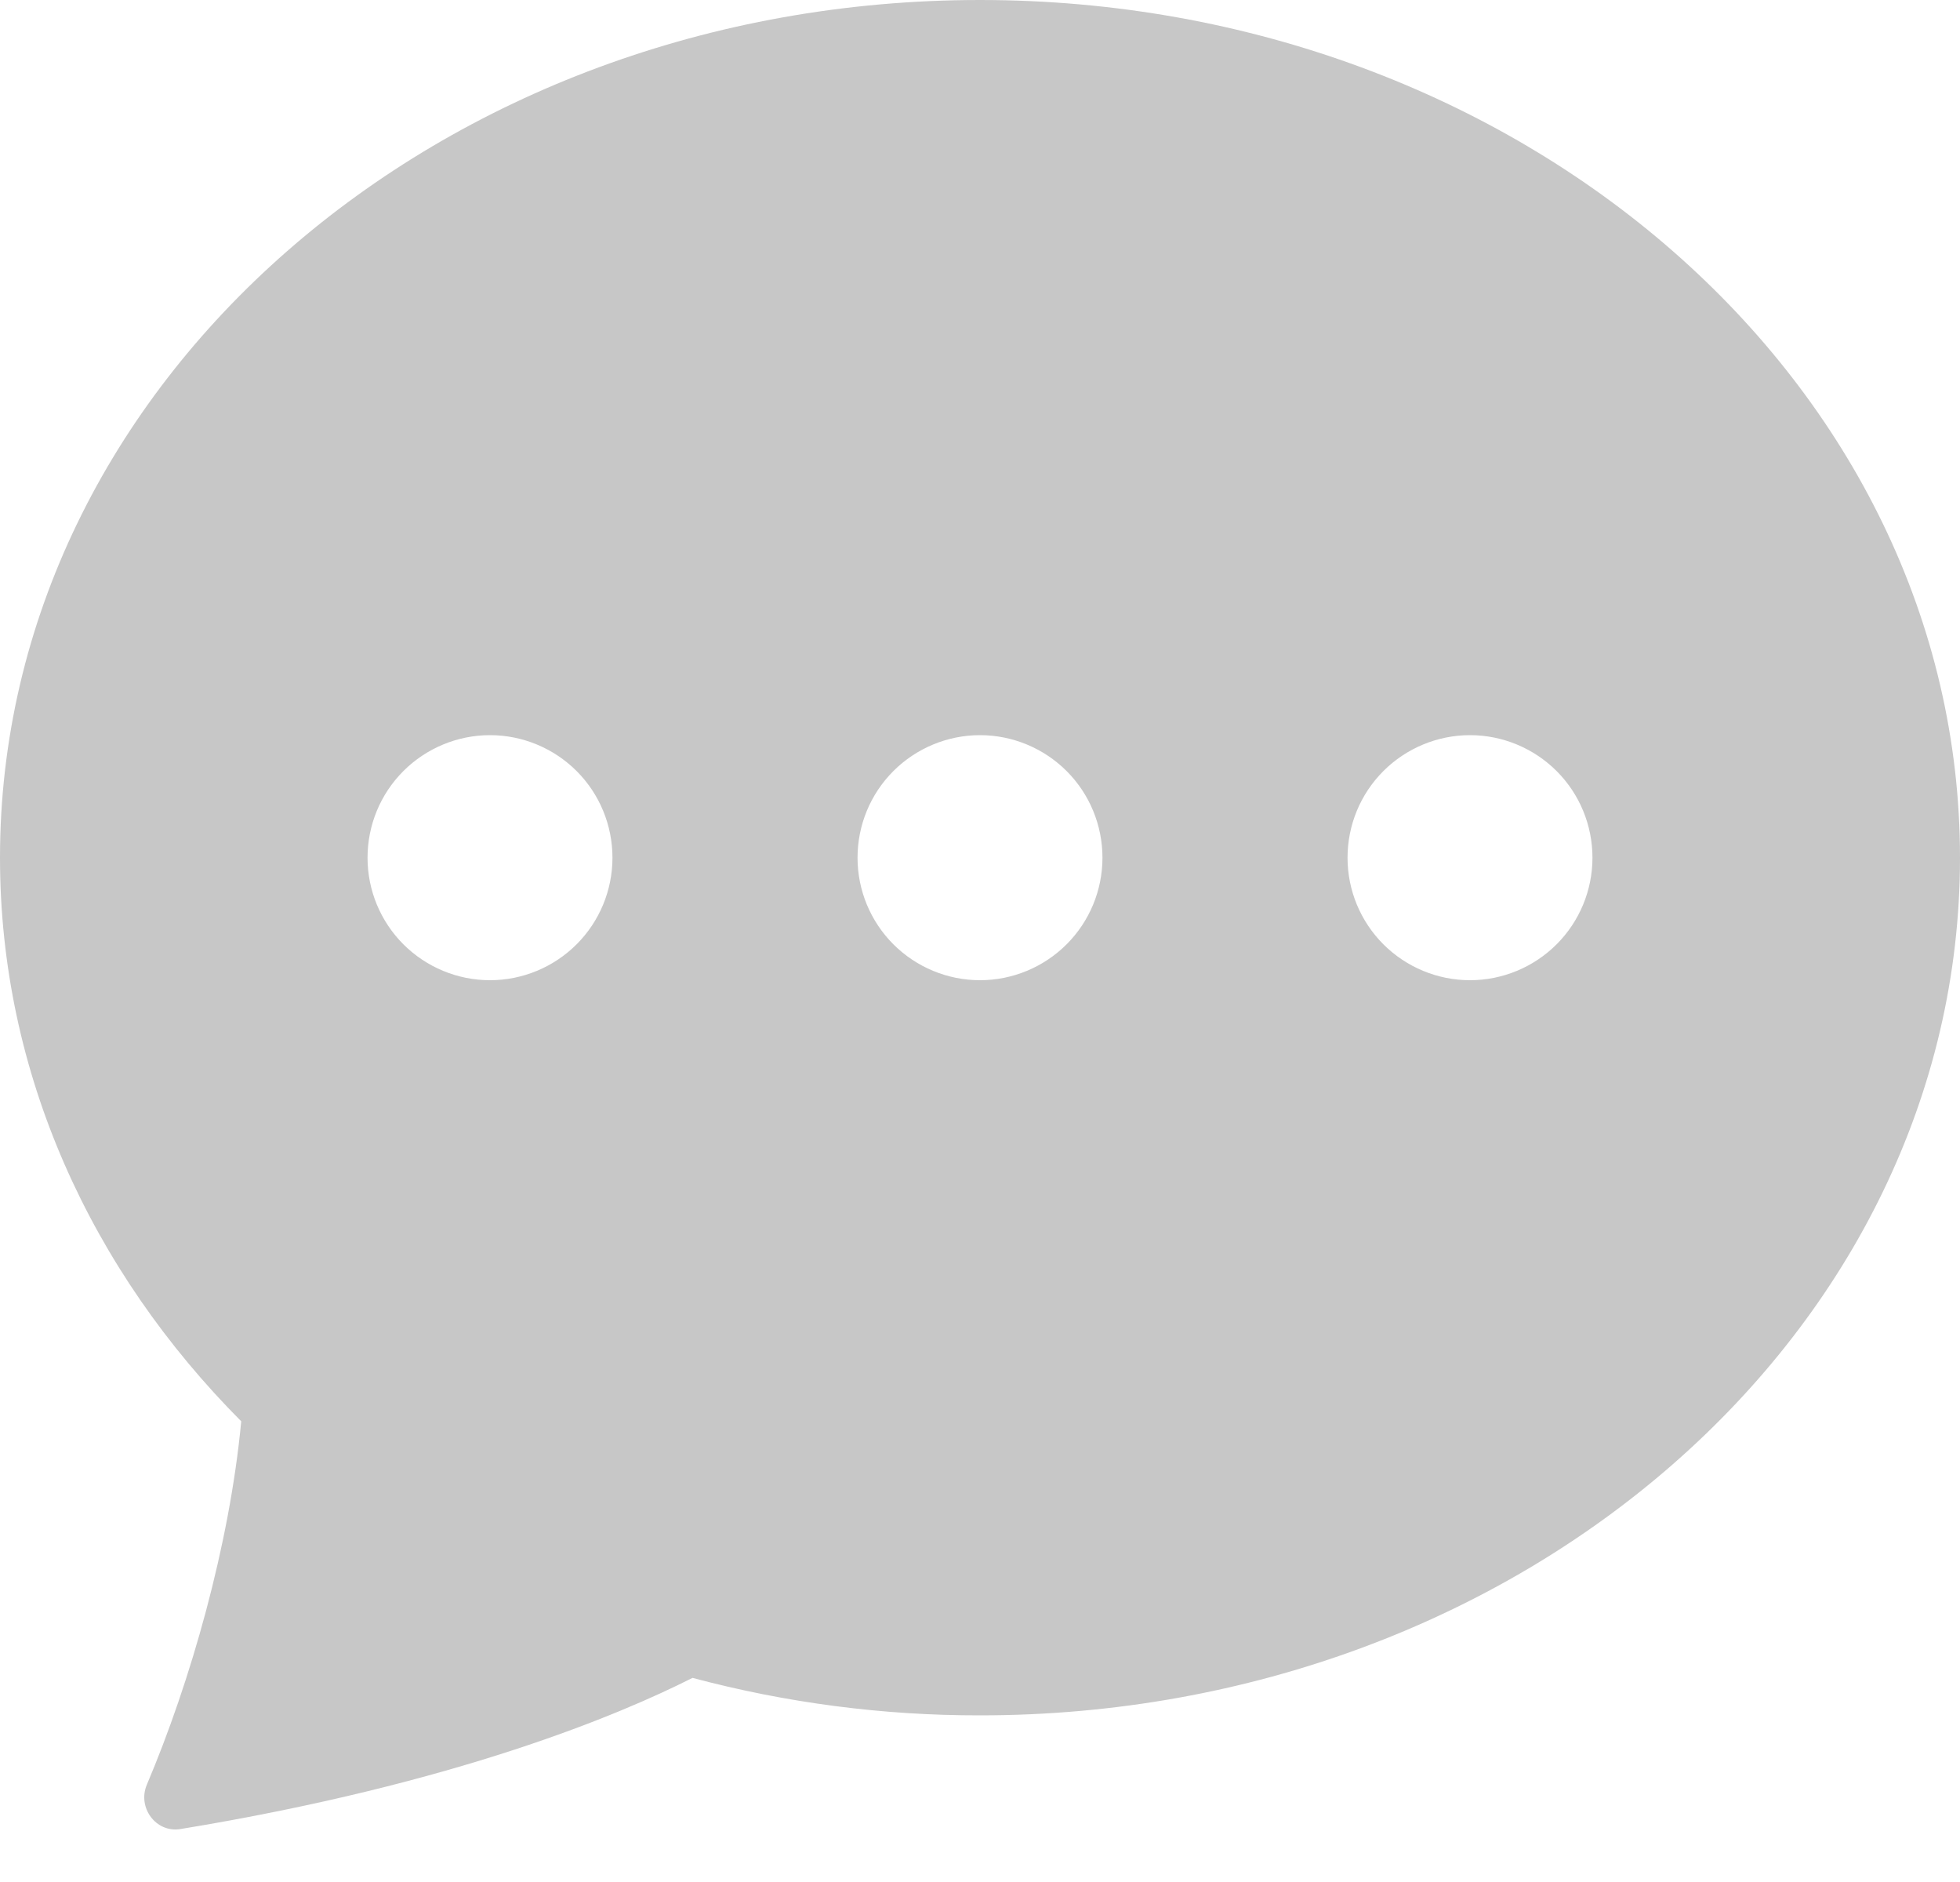 <svg width="25" height="24" viewBox="0 0 25 24" fill="none" xmlns="http://www.w3.org/2000/svg">
<path d="M25 10.938C25 16.978 19.403 21.875 12.5 21.875C11.262 21.877 10.029 21.716 8.833 21.397C7.92 21.859 5.825 22.747 2.3 23.325C1.988 23.375 1.75 23.05 1.873 22.759C2.427 21.453 2.927 19.712 3.077 18.125C1.163 16.203 0 13.688 0 10.938C0 4.897 5.597 0 12.5 0C19.403 0 25 4.897 25 10.938ZM7.812 10.938C7.812 10.523 7.648 10.126 7.355 9.833C7.062 9.54 6.664 9.375 6.25 9.375C5.836 9.375 5.438 9.54 5.145 9.833C4.852 10.126 4.688 10.523 4.688 10.938C4.688 11.352 4.852 11.749 5.145 12.042C5.438 12.335 5.836 12.5 6.25 12.5C6.664 12.5 7.062 12.335 7.355 12.042C7.648 11.749 7.812 11.352 7.812 10.938ZM14.062 10.938C14.062 10.523 13.898 10.126 13.605 9.833C13.312 9.54 12.914 9.375 12.5 9.375C12.086 9.375 11.688 9.54 11.395 9.833C11.102 10.126 10.938 10.523 10.938 10.938C10.938 11.352 11.102 11.749 11.395 12.042C11.688 12.335 12.086 12.5 12.5 12.5C12.914 12.5 13.312 12.335 13.605 12.042C13.898 11.749 14.062 11.352 14.062 10.938ZM18.75 12.5C19.164 12.5 19.562 12.335 19.855 12.042C20.148 11.749 20.312 11.352 20.312 10.938C20.312 10.523 20.148 10.126 19.855 9.833C19.562 9.54 19.164 9.375 18.75 9.375C18.336 9.375 17.938 9.54 17.645 9.833C17.352 10.126 17.188 10.523 17.188 10.938C17.188 11.352 17.352 11.749 17.645 12.042C17.938 12.335 18.336 12.5 18.75 12.5Z" fill="#C7C7C7"/>
</svg>
